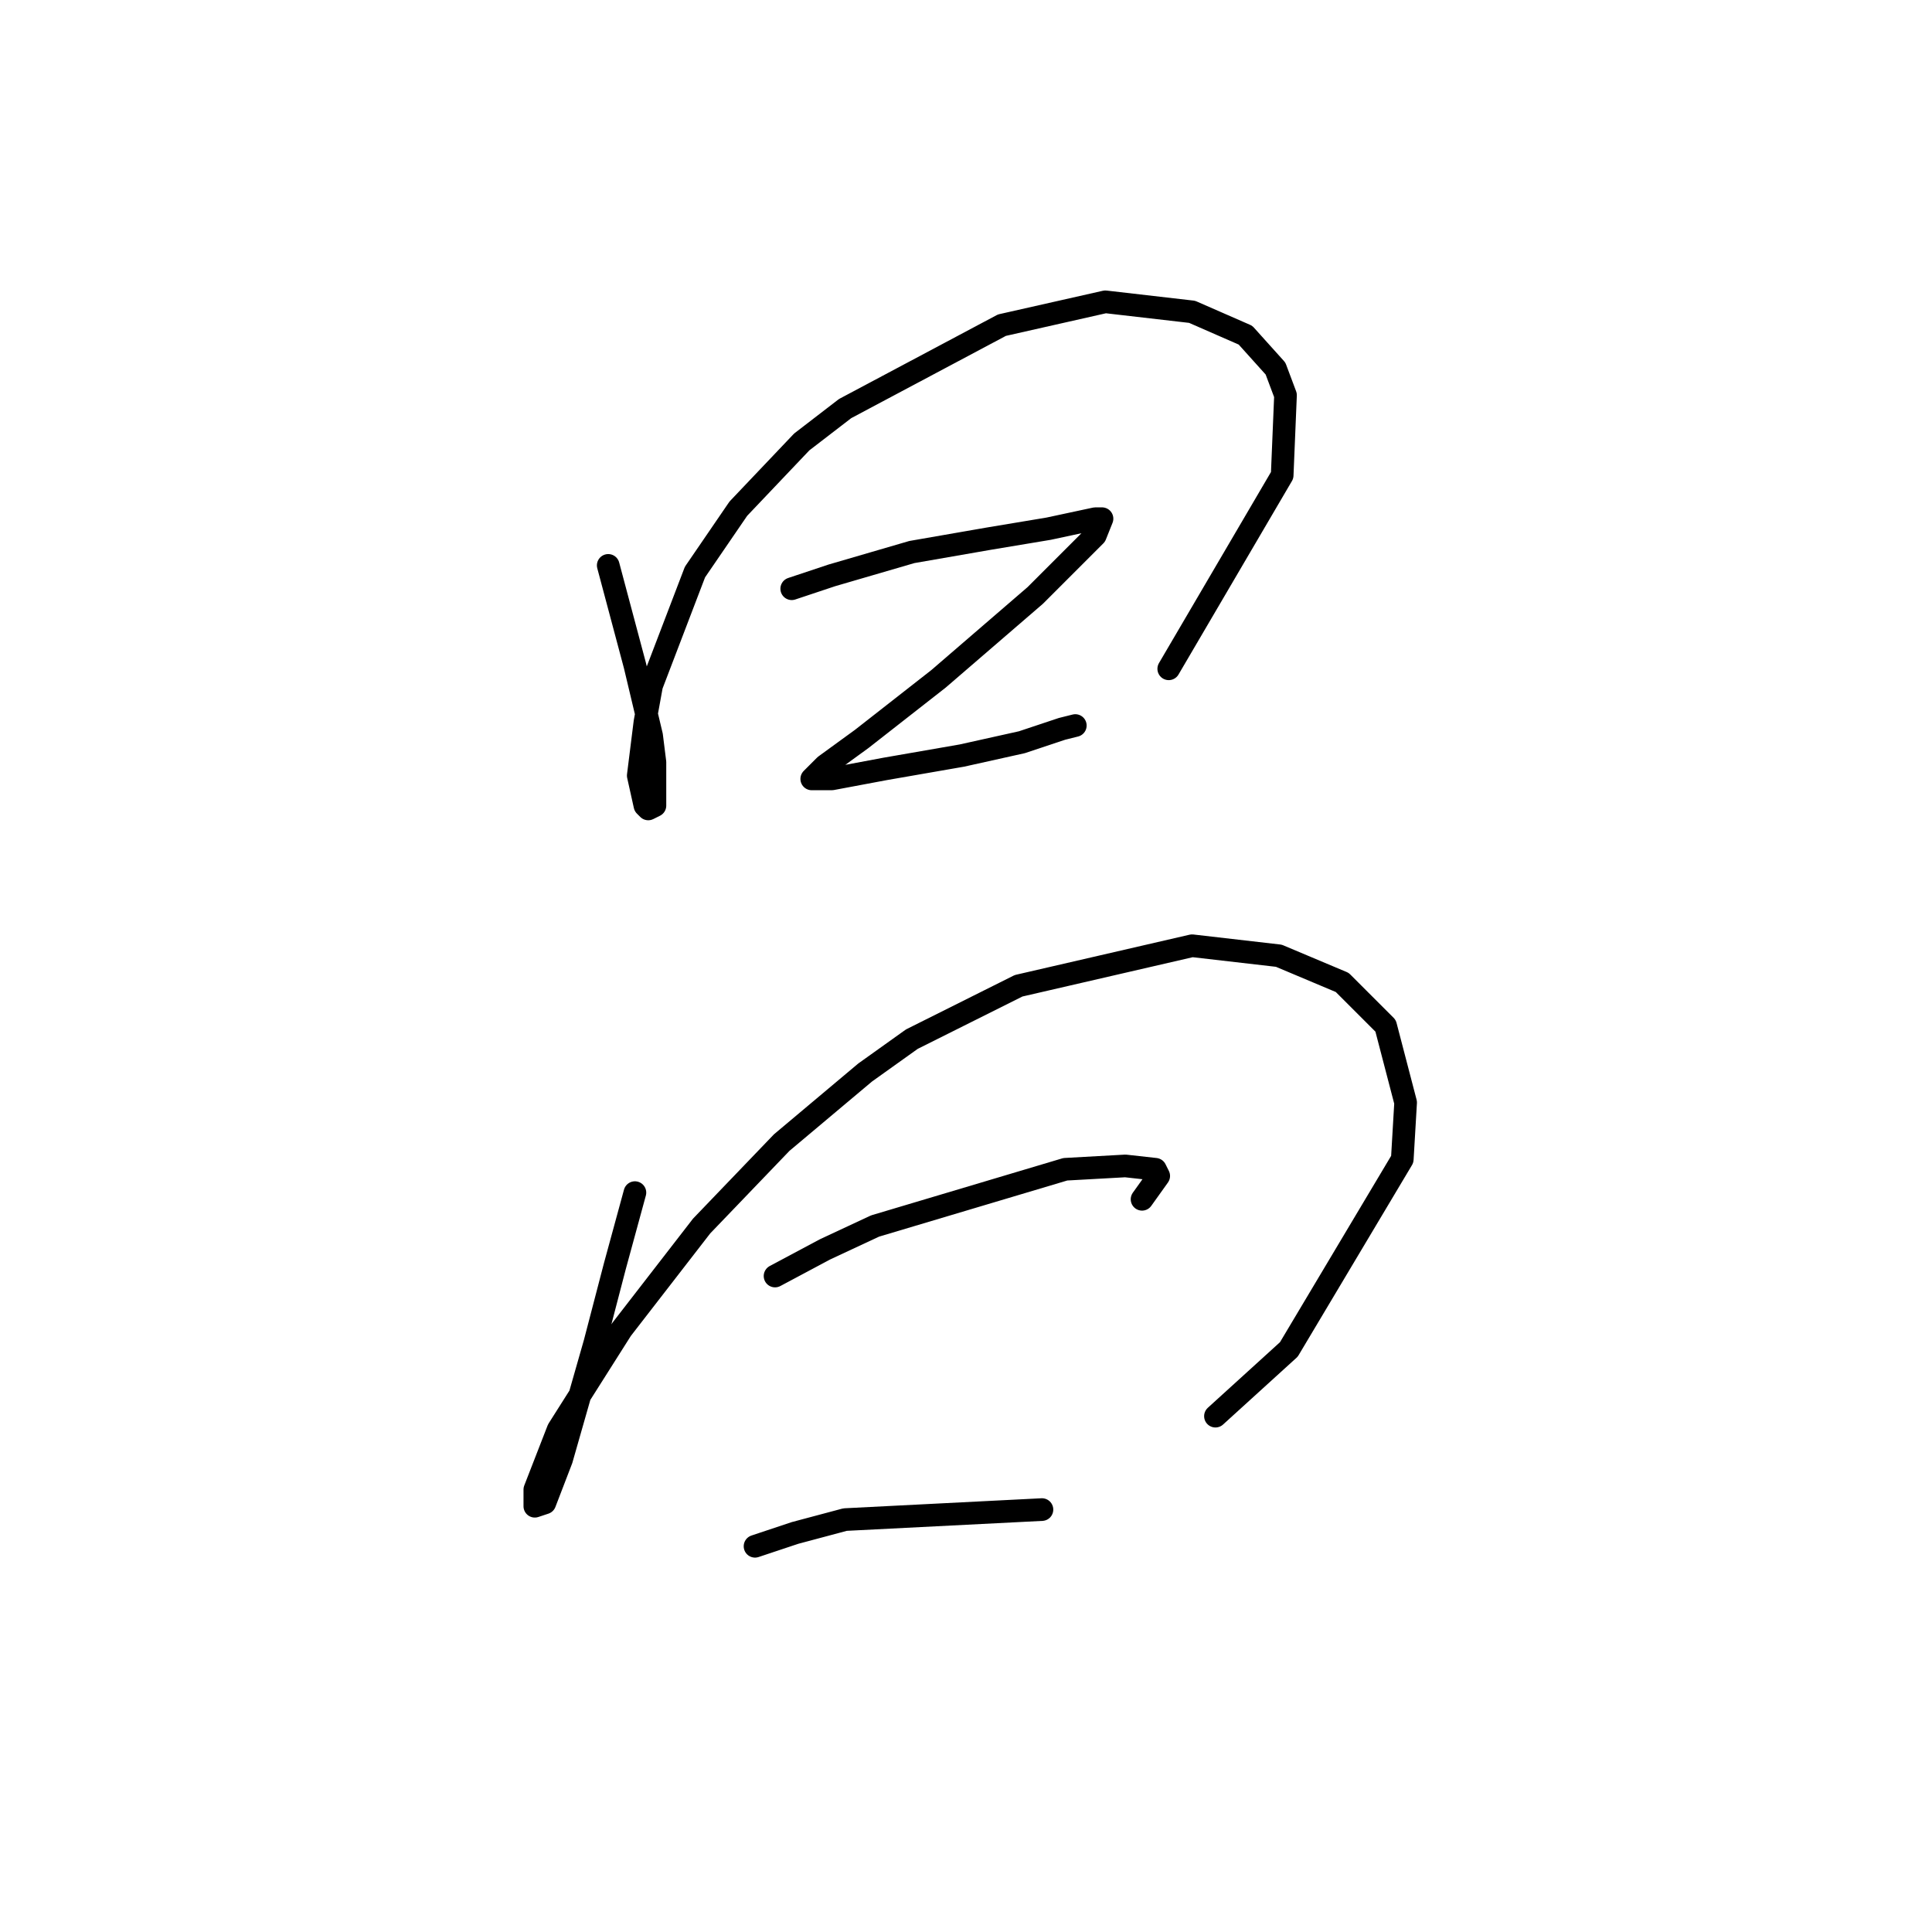 <?xml version="1.0" standalone="no"?>
    <svg width="256" height="256" xmlns="http://www.w3.org/2000/svg" version="1.1">
    <polyline stroke="black" stroke-width="3" stroke-linecap="round" fill="transparent" stroke-linejoin="round" points="80.593 74.917 84.13 88.179 86.34 97.463 86.782 101 86.782 106.747 85.898 107.189 85.456 106.747 84.572 102.768 85.456 95.695 86.34 90.832 92.087 75.801 97.835 67.401 106.234 58.56 111.981 54.139 132.759 43.087 146.464 39.992 157.958 41.318 165.032 44.413 169.01 48.834 170.337 52.37 169.895 62.98 154.864 88.621 154.864 88.621 " />
        <polyline stroke="black" stroke-width="3" stroke-linecap="round" fill="transparent" stroke-linejoin="round" points="104.908 78.011 110.213 76.243 120.823 73.148 130.991 71.38 138.949 70.054 145.138 68.728 146.022 68.728 145.138 70.938 137.18 78.896 124.36 89.948 114.192 97.905 109.329 101.442 107.56 103.21 108.445 103.21 110.213 103.21 117.286 101.884 127.454 100.116 135.412 98.347 140.717 96.579 142.485 96.137 142.485 96.137 " />
        <polyline stroke="black" stroke-width="3" stroke-linecap="round" fill="transparent" stroke-linejoin="round" points="84.13 158.029 81.477 167.755 78.825 177.923 74.404 193.396 72.194 199.143 70.867 199.585 70.867 197.375 73.962 189.417 82.362 176.155 92.972 162.45 103.582 151.398 114.634 142.114 120.823 137.693 134.97 130.62 157.958 125.315 169.453 126.641 177.852 130.178 183.599 135.925 186.252 146.093 185.81 153.608 170.779 178.807 161.053 187.649 161.053 187.649 " />
        <polyline stroke="black" stroke-width="3" stroke-linecap="round" fill="transparent" stroke-linejoin="round" points="102.697 169.081 109.329 165.544 115.96 162.45 141.159 154.934 149.117 154.492 153.095 154.934 153.537 155.819 151.327 158.913 151.327 158.913 " />
        <polyline stroke="black" stroke-width="3" stroke-linecap="round" fill="transparent" stroke-linejoin="round" points="100.045 204.89 105.35 203.122 111.981 201.353 138.064 200.027 138.064 200.027 " />
        </svg>